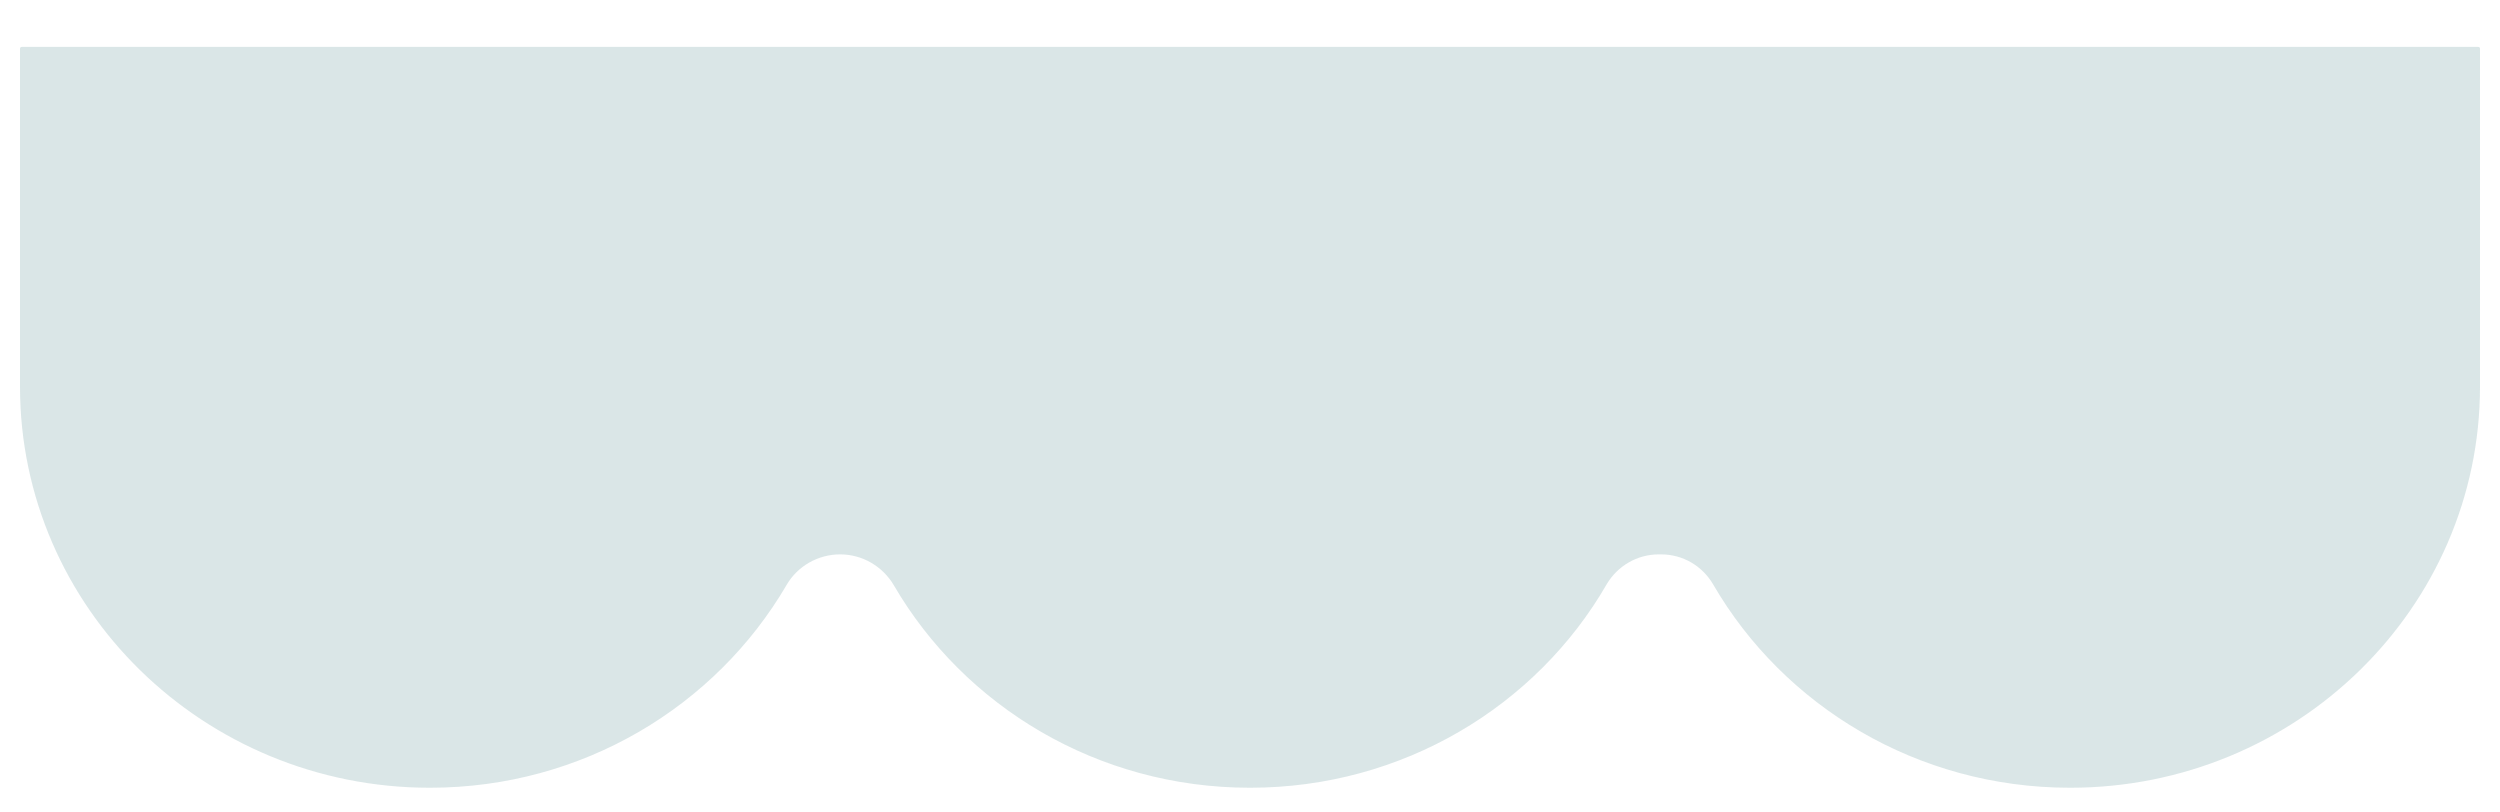 <svg width="40" height="13" viewBox="0 0 40 13" fill="none" xmlns="http://www.w3.org/2000/svg">
<path opacity="0.15" d="M39.65 0.75H0.35C0.332 0.75 0.32 0.762 0.32 0.78V6.185C0.32 9.729 3.26 12.604 6.878 12.604C9.32 12.604 11.45 11.3 12.584 9.362C12.758 9.059 13.088 8.87 13.442 8.87C13.796 8.87 14.12 9.059 14.3 9.362C15.428 11.3 17.558 12.604 20 12.604C22.448 12.604 24.584 11.294 25.706 9.35C25.88 9.053 26.198 8.87 26.54 8.87H26.576C26.924 8.87 27.236 9.053 27.41 9.35C28.538 11.294 30.674 12.604 33.122 12.604C36.74 12.604 39.68 9.729 39.68 6.185V0.78C39.68 0.762 39.668 0.75 39.65 0.75Z" fill="#0D5C63"/>
</svg>
